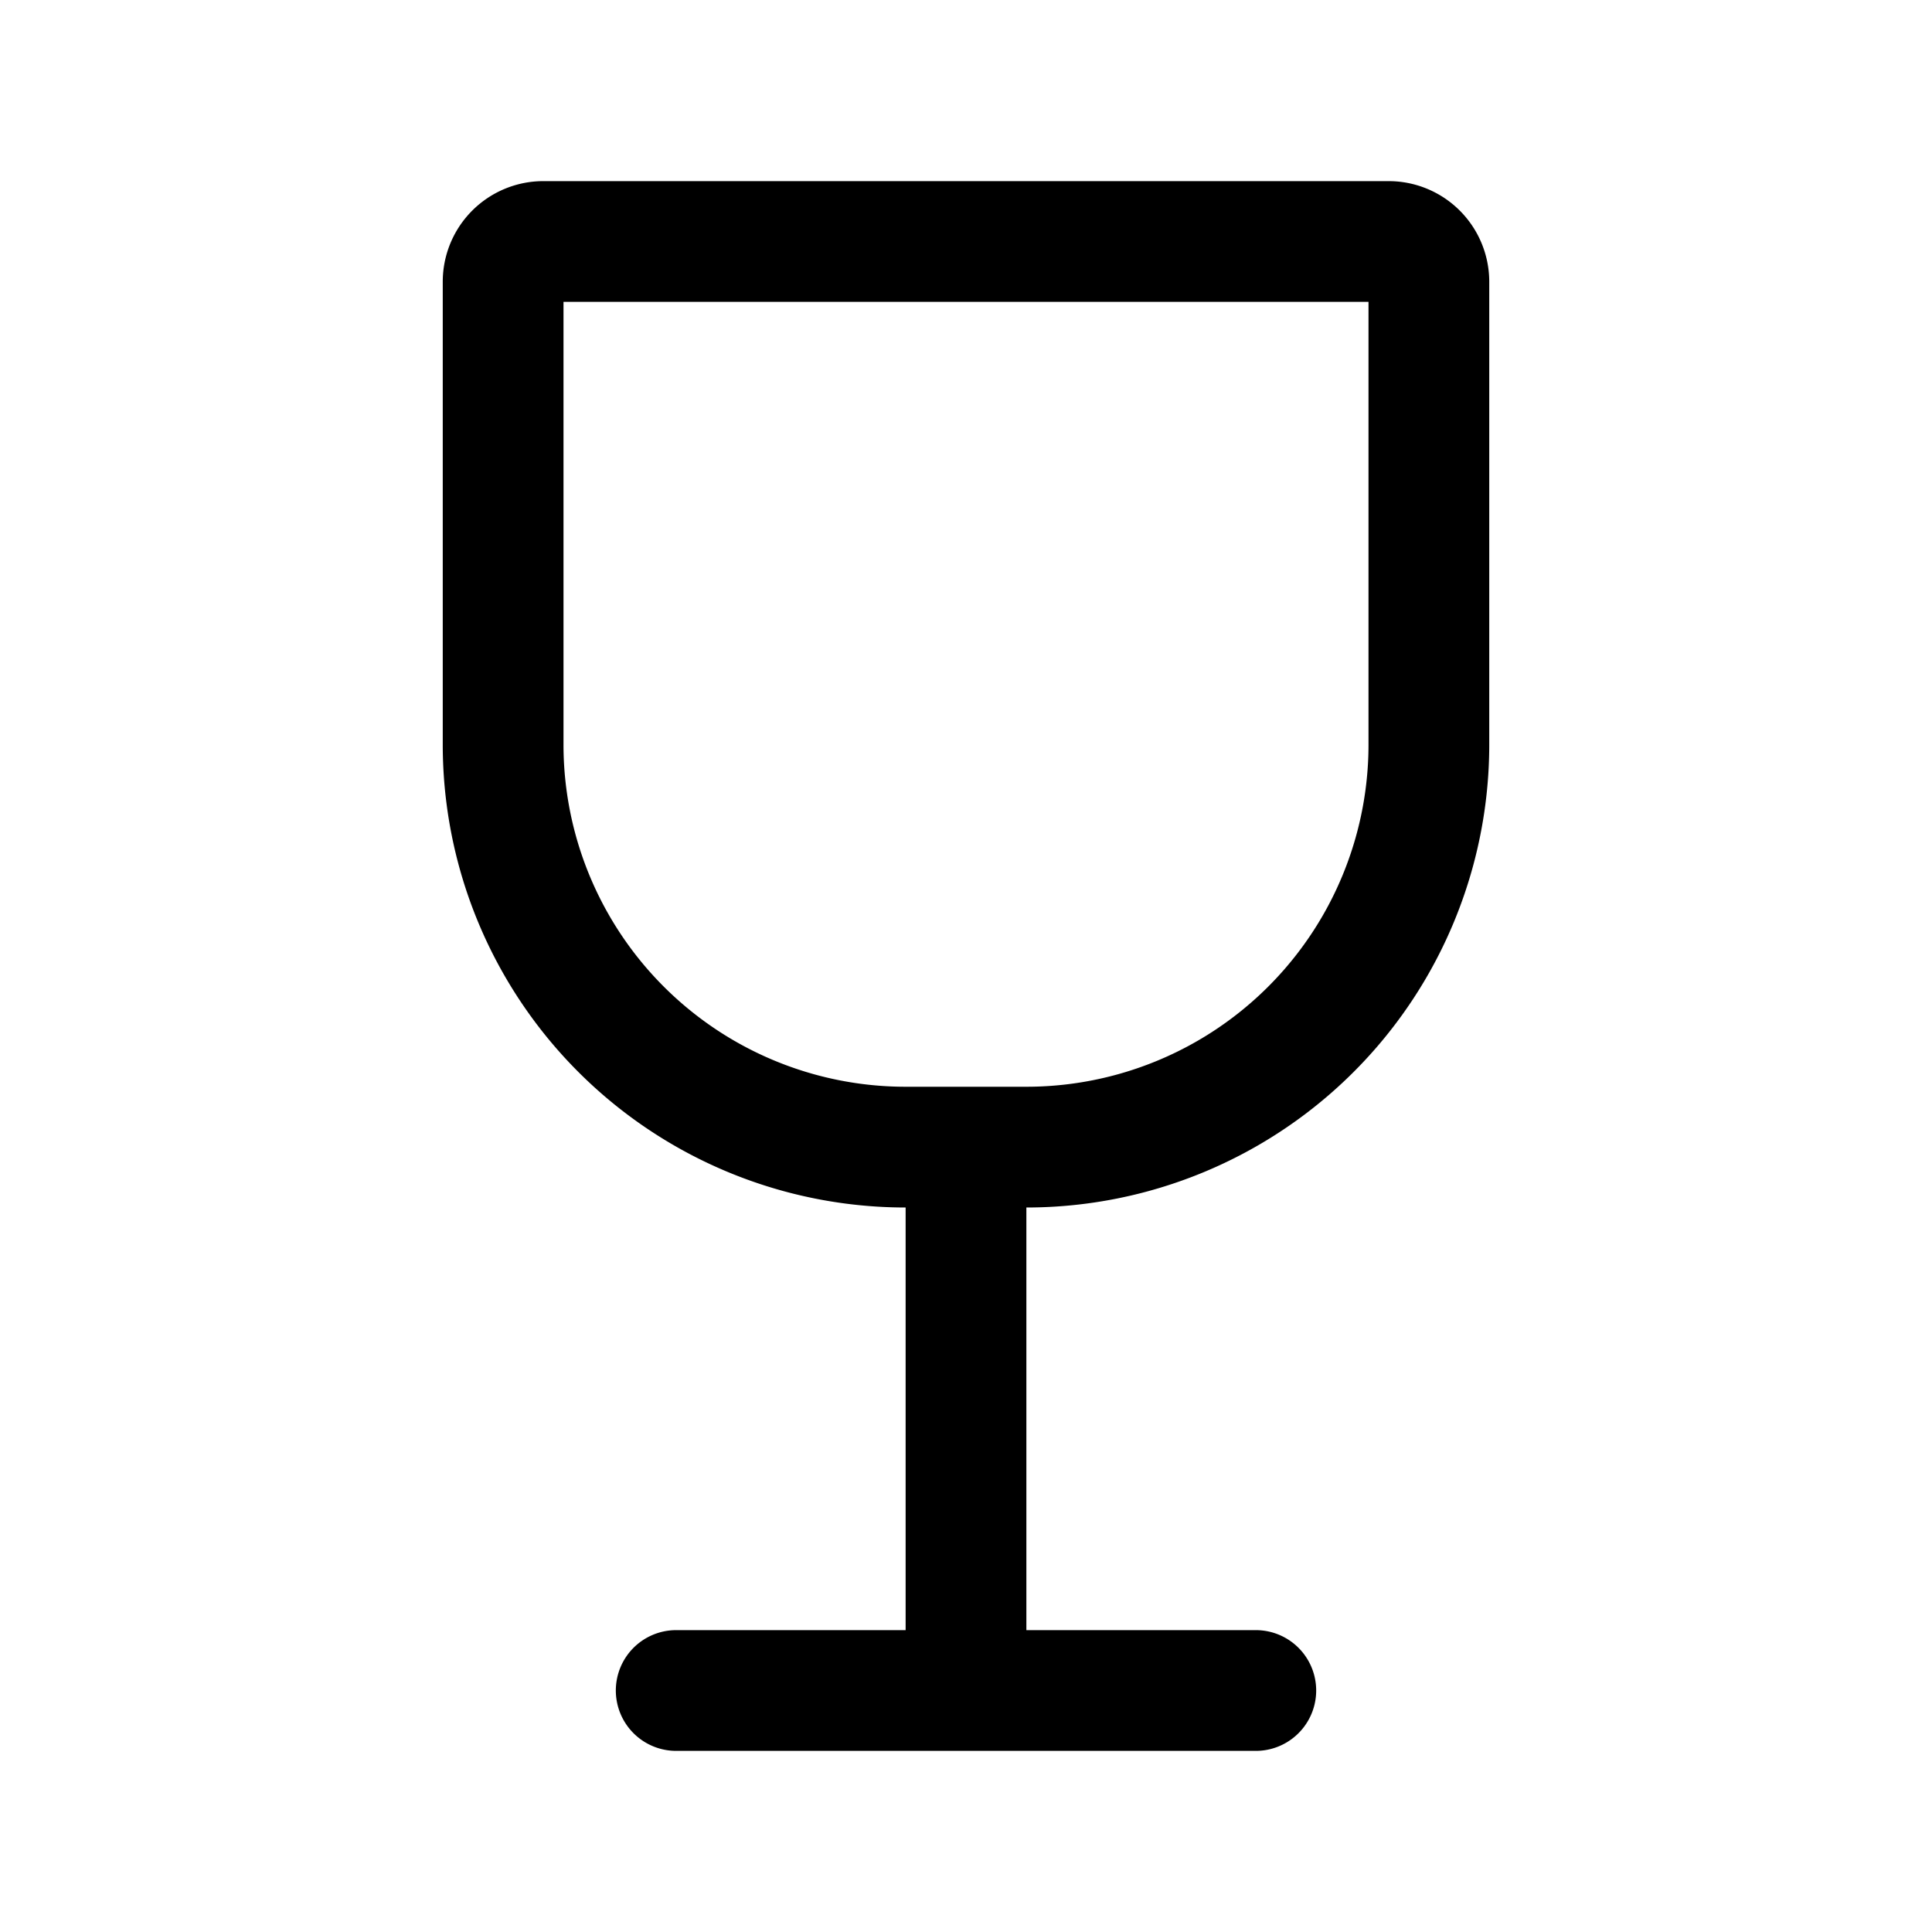 <svg xmlns="http://www.w3.org/2000/svg" width="24" height="24" fill="none" viewBox="0 0 24 24" stroke-width="1.5" stroke-linecap="round" stroke-linejoin="round" stroke="currentColor"><path d="M8.4 21h7.2M12 21v-6.75m-.75 0h1.5a5 5 0 0 0 5-5V3.5a.5.5 0 0 0-.5-.5H6.75a.5.5 0 0 0-.5.5v5.75a5 5 0 0 0 5 5"/></svg>